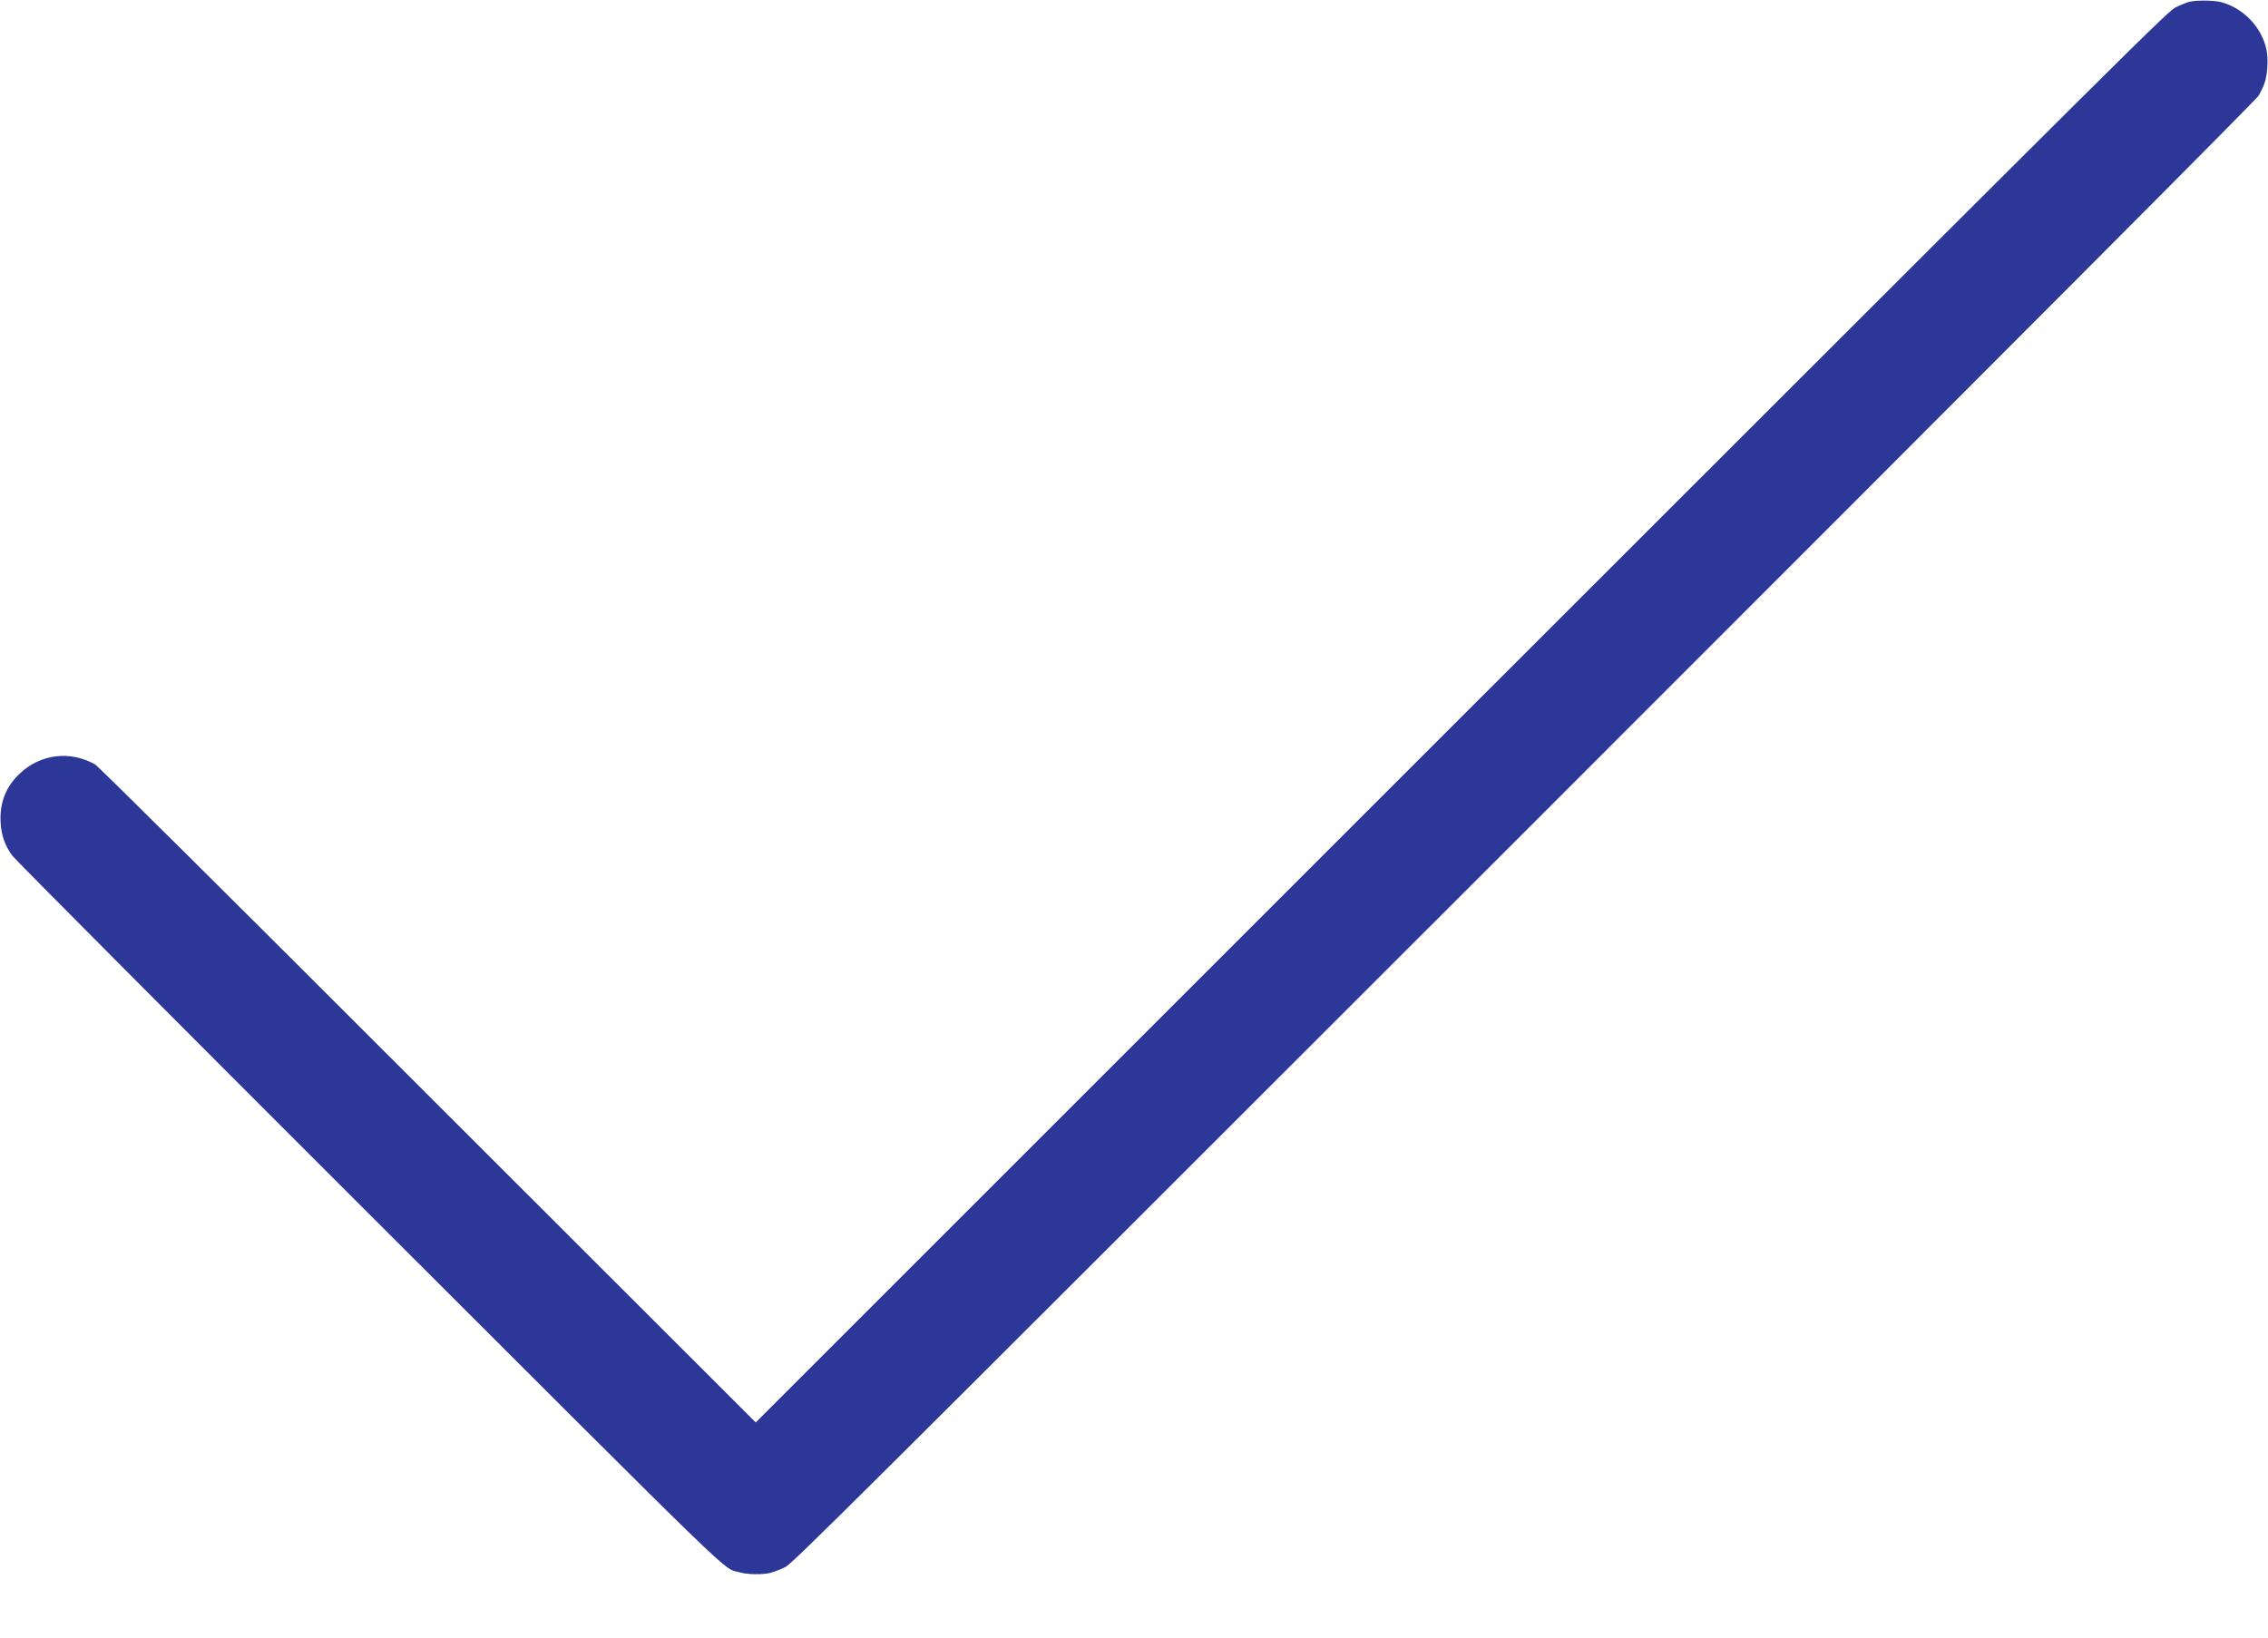 <svg width="18" height="13" viewBox="0 0 18 13" fill="none" xmlns="http://www.w3.org/2000/svg">
<path d="M17.376 0.014C17.356 0.019 17.309 0.038 17.272 0.056C17.205 0.088 17.131 0.161 11.6 5.69L5.998 11.292L3.396 8.692C1.713 7.009 0.781 6.084 0.754 6.068C0.557 5.957 0.322 5.985 0.158 6.14C0.046 6.245 -0.004 6.373 0.005 6.53C0.01 6.63 0.039 6.712 0.097 6.792C0.119 6.822 1.389 8.099 2.92 9.628C5.929 12.634 5.728 12.441 5.866 12.481C5.932 12.5 6.048 12.502 6.116 12.486C6.143 12.478 6.195 12.459 6.229 12.442C6.29 12.412 6.555 12.148 12.094 6.61C16.254 2.45 17.903 0.795 17.925 0.76C17.942 0.731 17.964 0.686 17.973 0.658C17.996 0.594 18.003 0.474 17.989 0.4C17.955 0.224 17.813 0.07 17.636 0.019C17.581 0.002 17.437 0 17.376 0.014Z" fill="#2C3798"/>
</svg>
